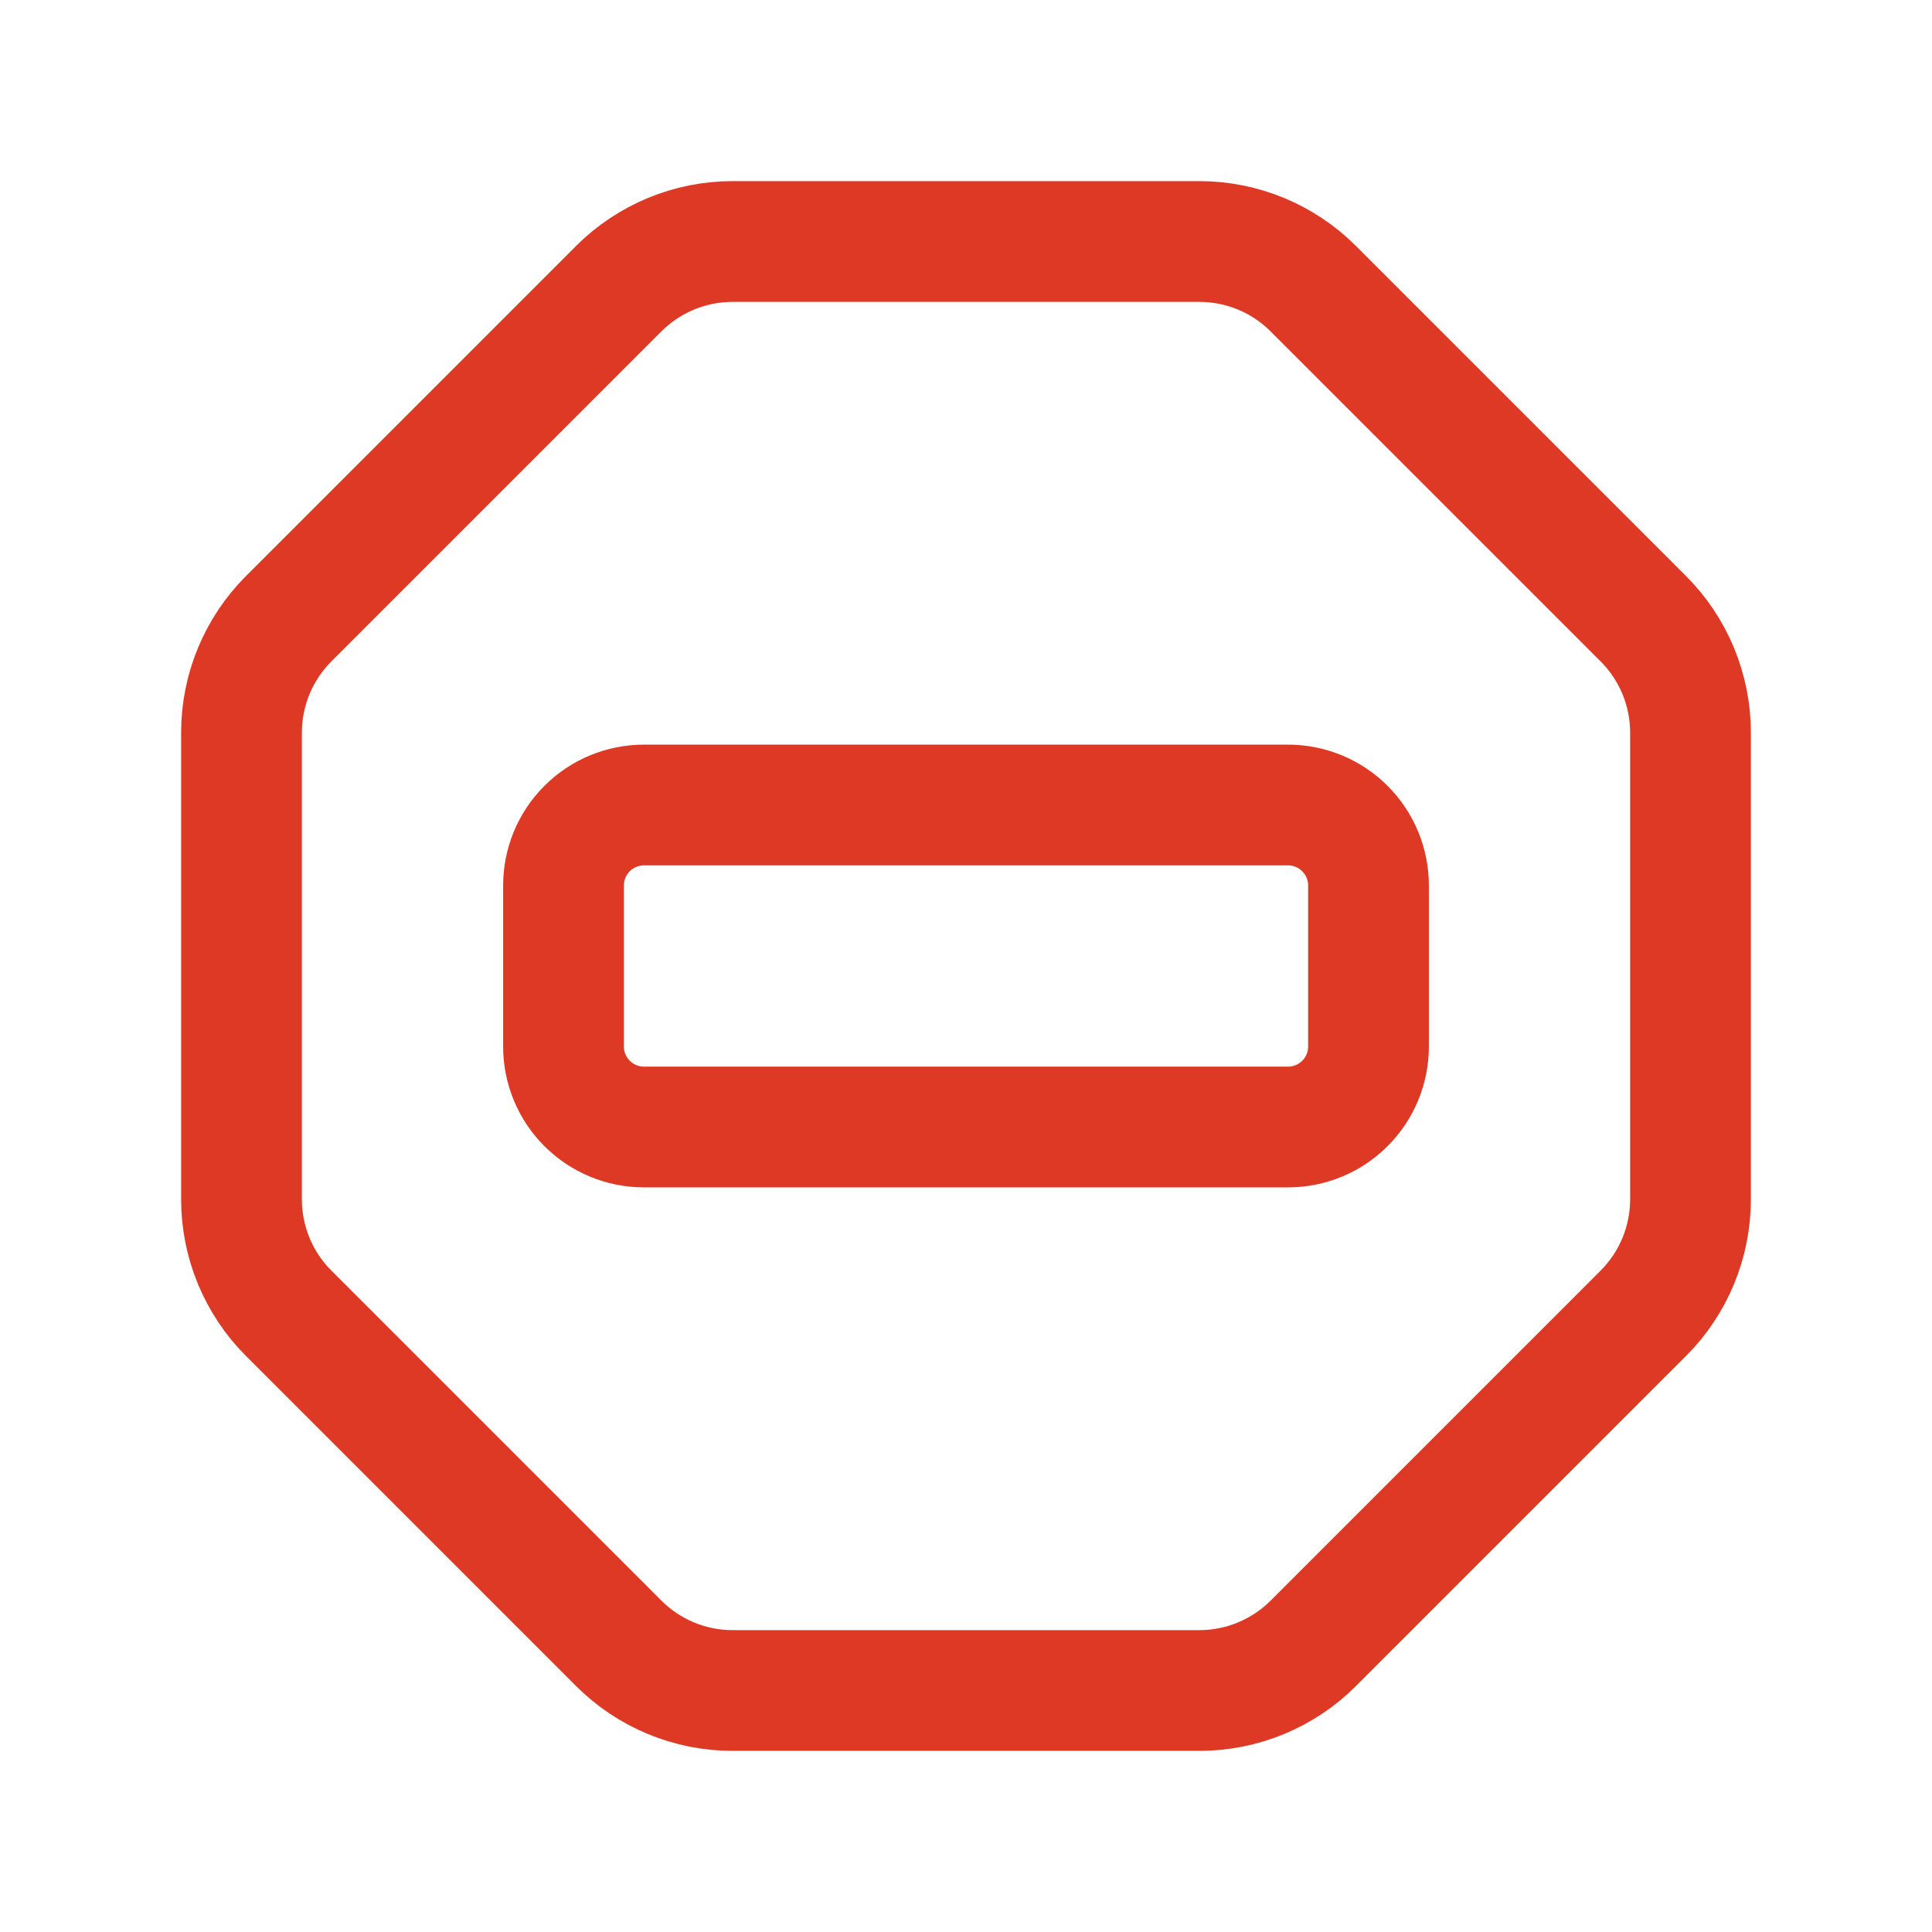 <svg width="24" height="24" viewBox="0 0 24 24" fill="none" xmlns="http://www.w3.org/2000/svg">
<path d="M14.899 3C15.43 3 15.939 3.211 16.314 3.586L20.414 7.686C20.789 8.061 21 8.57 21 9.101V14.899C21 15.43 20.789 15.939 20.414 16.314L16.314 20.414C15.939 20.789 15.43 21 14.899 21H9.101C8.57 21 8.061 20.789 7.686 20.414L3.586 16.314C3.211 15.939 3 15.43 3 14.899L3 9.101C3 8.57 3.211 8.061 3.586 7.686L7.686 3.586C8.061 3.211 8.57 3 9.101 3L14.899 3Z" stroke="#DE3924" stroke-width="1.5" stroke-linecap="round" stroke-linejoin="round"/>
<path d="M7 11C7 10.735 7.105 10.48 7.293 10.293C7.48 10.105 7.735 10 8 10H16C16.265 10 16.52 10.105 16.707 10.293C16.895 10.48 17 10.735 17 11V13C17 13.265 16.895 13.52 16.707 13.707C16.52 13.895 16.265 14 16 14H8C7.735 14 7.48 13.895 7.293 13.707C7.105 13.52 7 13.265 7 13V11Z" stroke="#DE3924" stroke-width="1.5" stroke-linecap="round" stroke-linejoin="round"/>
</svg>
